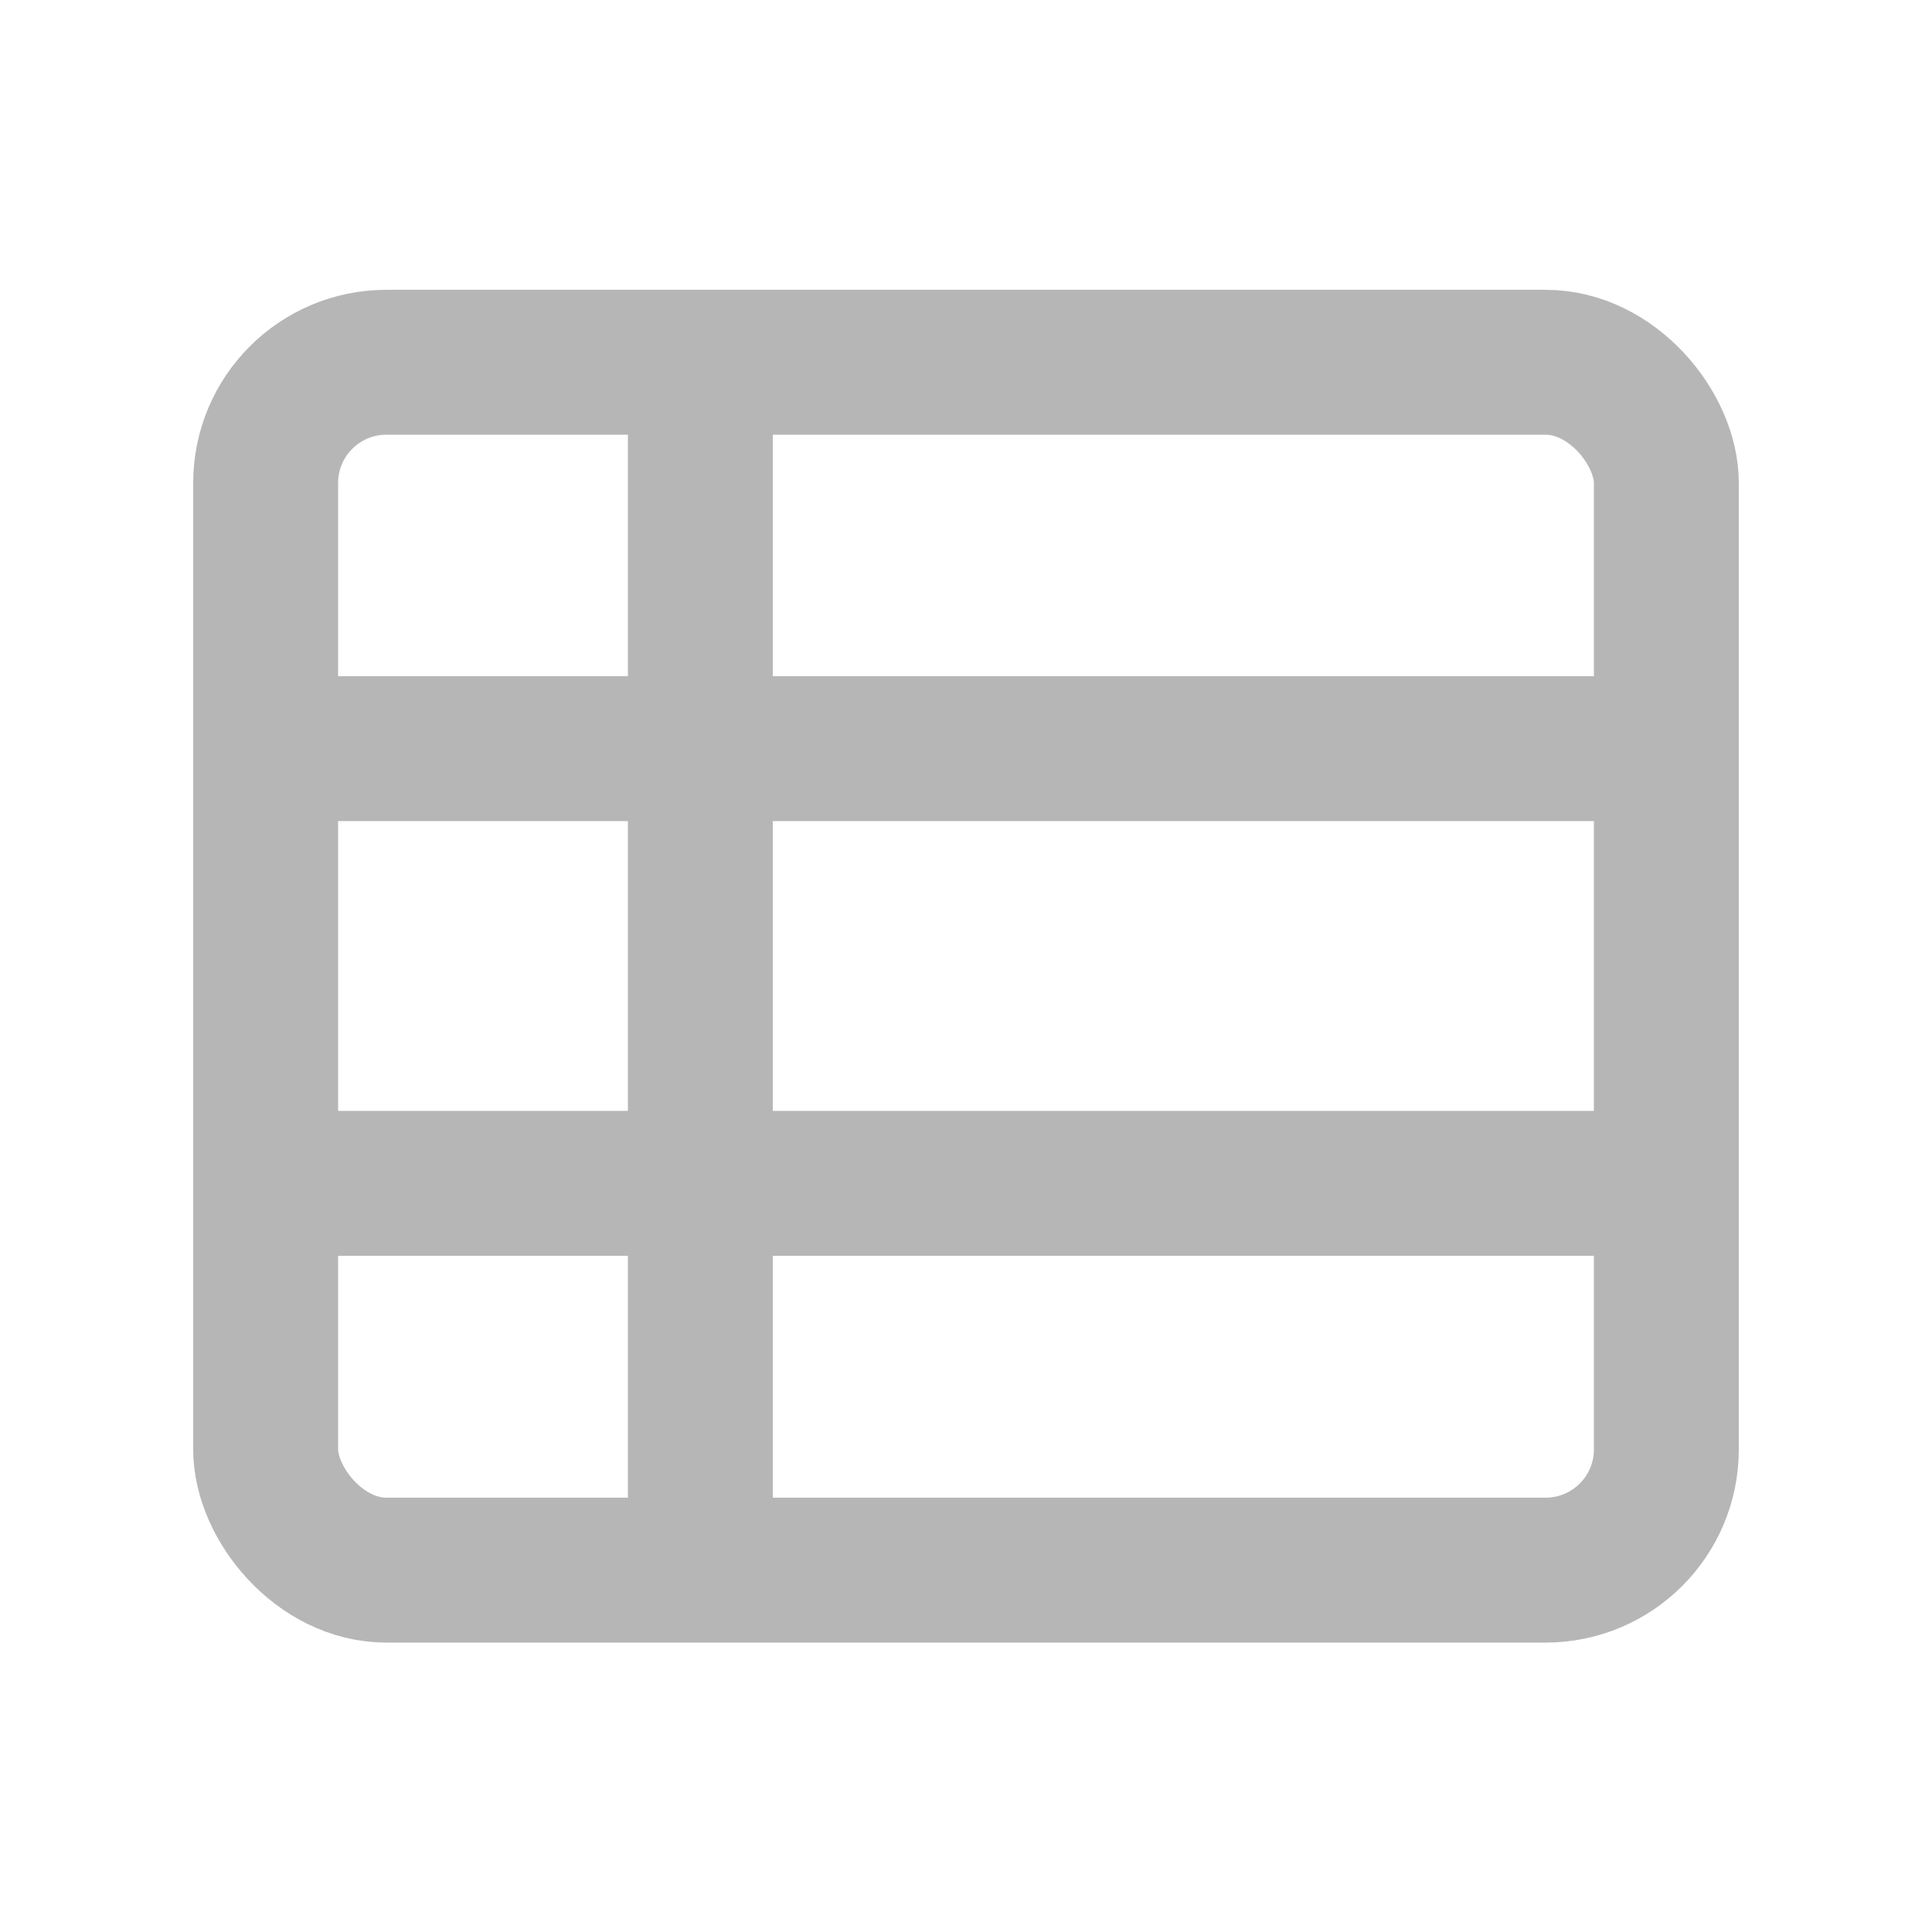 <svg width="20" height="20" viewBox="0 0 20 20" fill="none" xmlns="http://www.w3.org/2000/svg">
<path d="M3 7H17V8.5H3V7Z" fill="#b6b6b6"/>
<path d="M3 11.5H17V13H3V11.5Z" fill="#b6b6b6"/>
<path d="M6.5 4H8V16H6.5V4Z" fill="#b6b6b6"/>
<rect x="2.75" y="3.75" width="14.5" height="12.504" rx="1.25" stroke="#b6b6b6" stroke-width="1.5"/>
</svg>